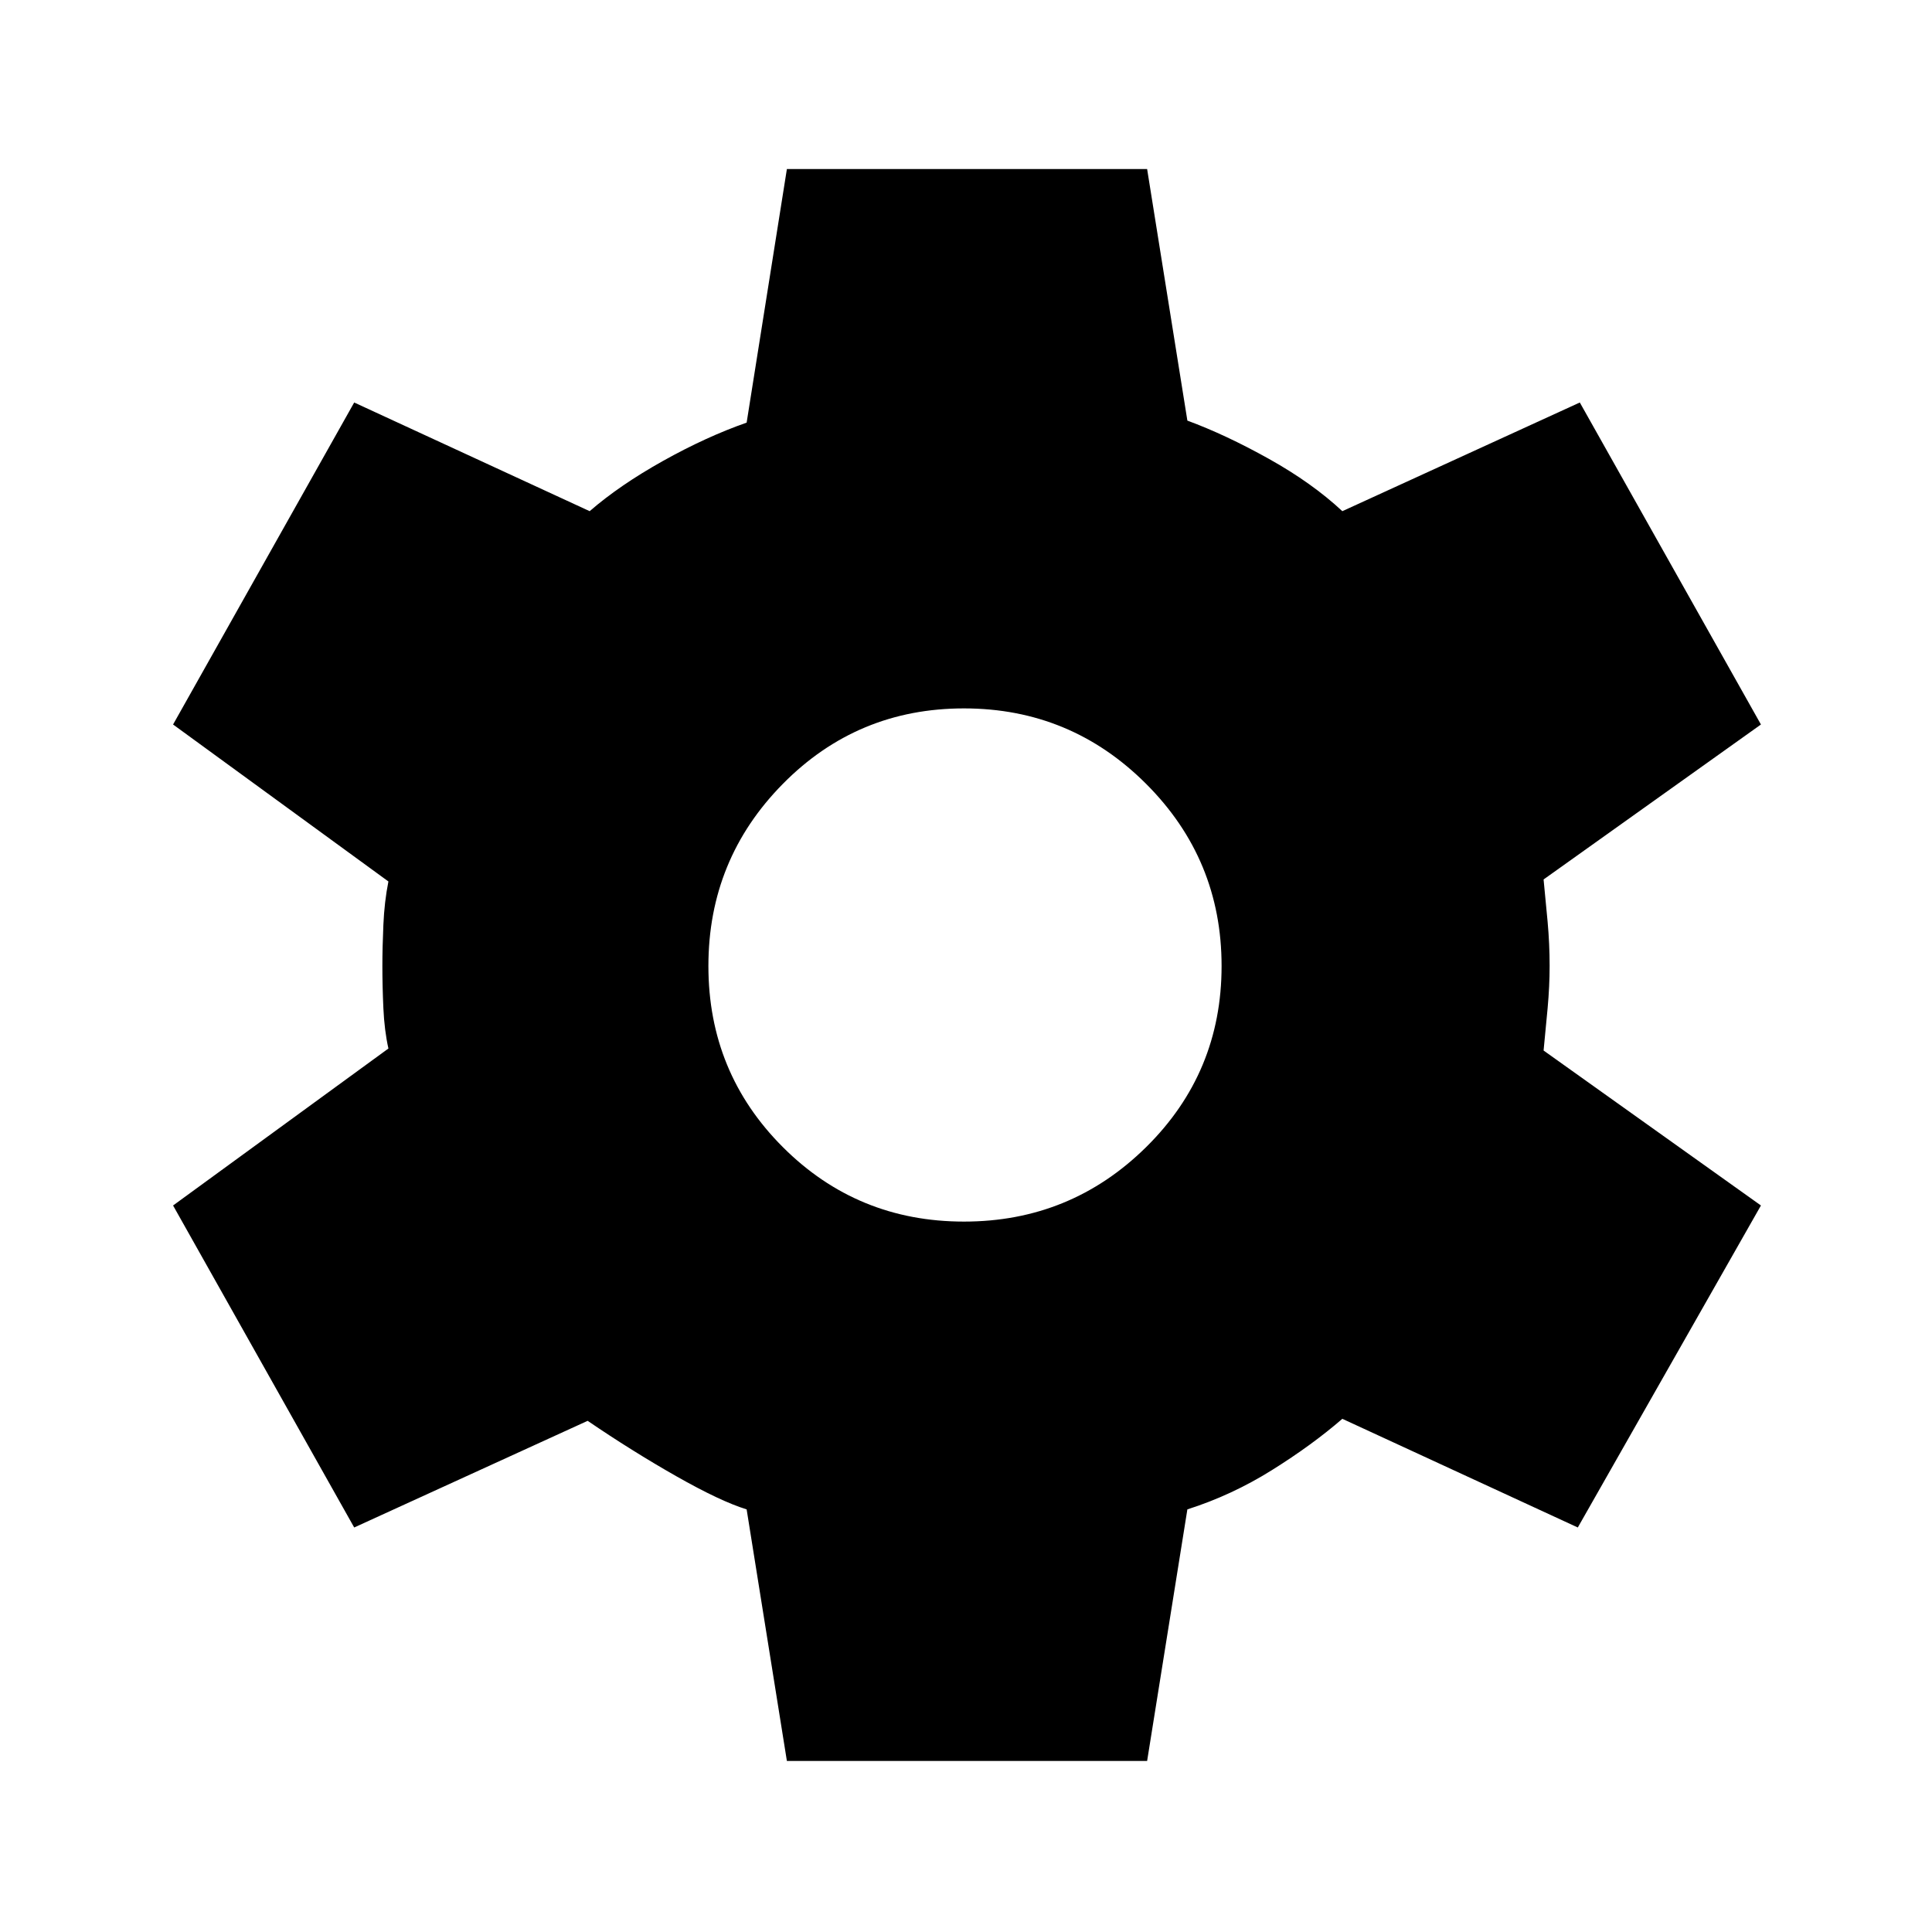 <svg xmlns="http://www.w3.org/2000/svg" height="48" width="48"><path d="M19.55 43.75 18.55 37.5Q17.9 37.3 16.8 36.675Q15.7 36.05 14.6 35.3L8.8 37.95L4.3 29.95L9.65 26.05Q9.55 25.6 9.525 25.05Q9.5 24.5 9.5 24Q9.5 23.55 9.525 22.975Q9.55 22.4 9.65 21.9L4.3 18L8.8 10L14.65 12.7Q15.4 12.05 16.475 11.45Q17.55 10.85 18.55 10.5L19.55 4.2H28.5L29.5 10.45Q30.45 10.8 31.525 11.4Q32.6 12 33.35 12.7L39.25 10L43.75 18L38.35 21.85Q38.4 22.35 38.45 22.9Q38.5 23.45 38.5 24Q38.5 24.5 38.45 25.05Q38.4 25.6 38.35 26.1L43.75 29.95L39.2 37.95L33.35 35.25Q32.6 35.9 31.6 36.525Q30.6 37.15 29.5 37.5L28.5 43.75ZM23.95 30.35Q26.6 30.35 28.475 28.5Q30.35 26.65 30.35 24Q30.35 21.35 28.475 19.475Q26.6 17.6 23.95 17.6Q21.3 17.6 19.45 19.475Q17.6 21.35 17.6 24Q17.6 26.65 19.45 28.5Q21.3 30.35 23.95 30.35Z"/></svg>